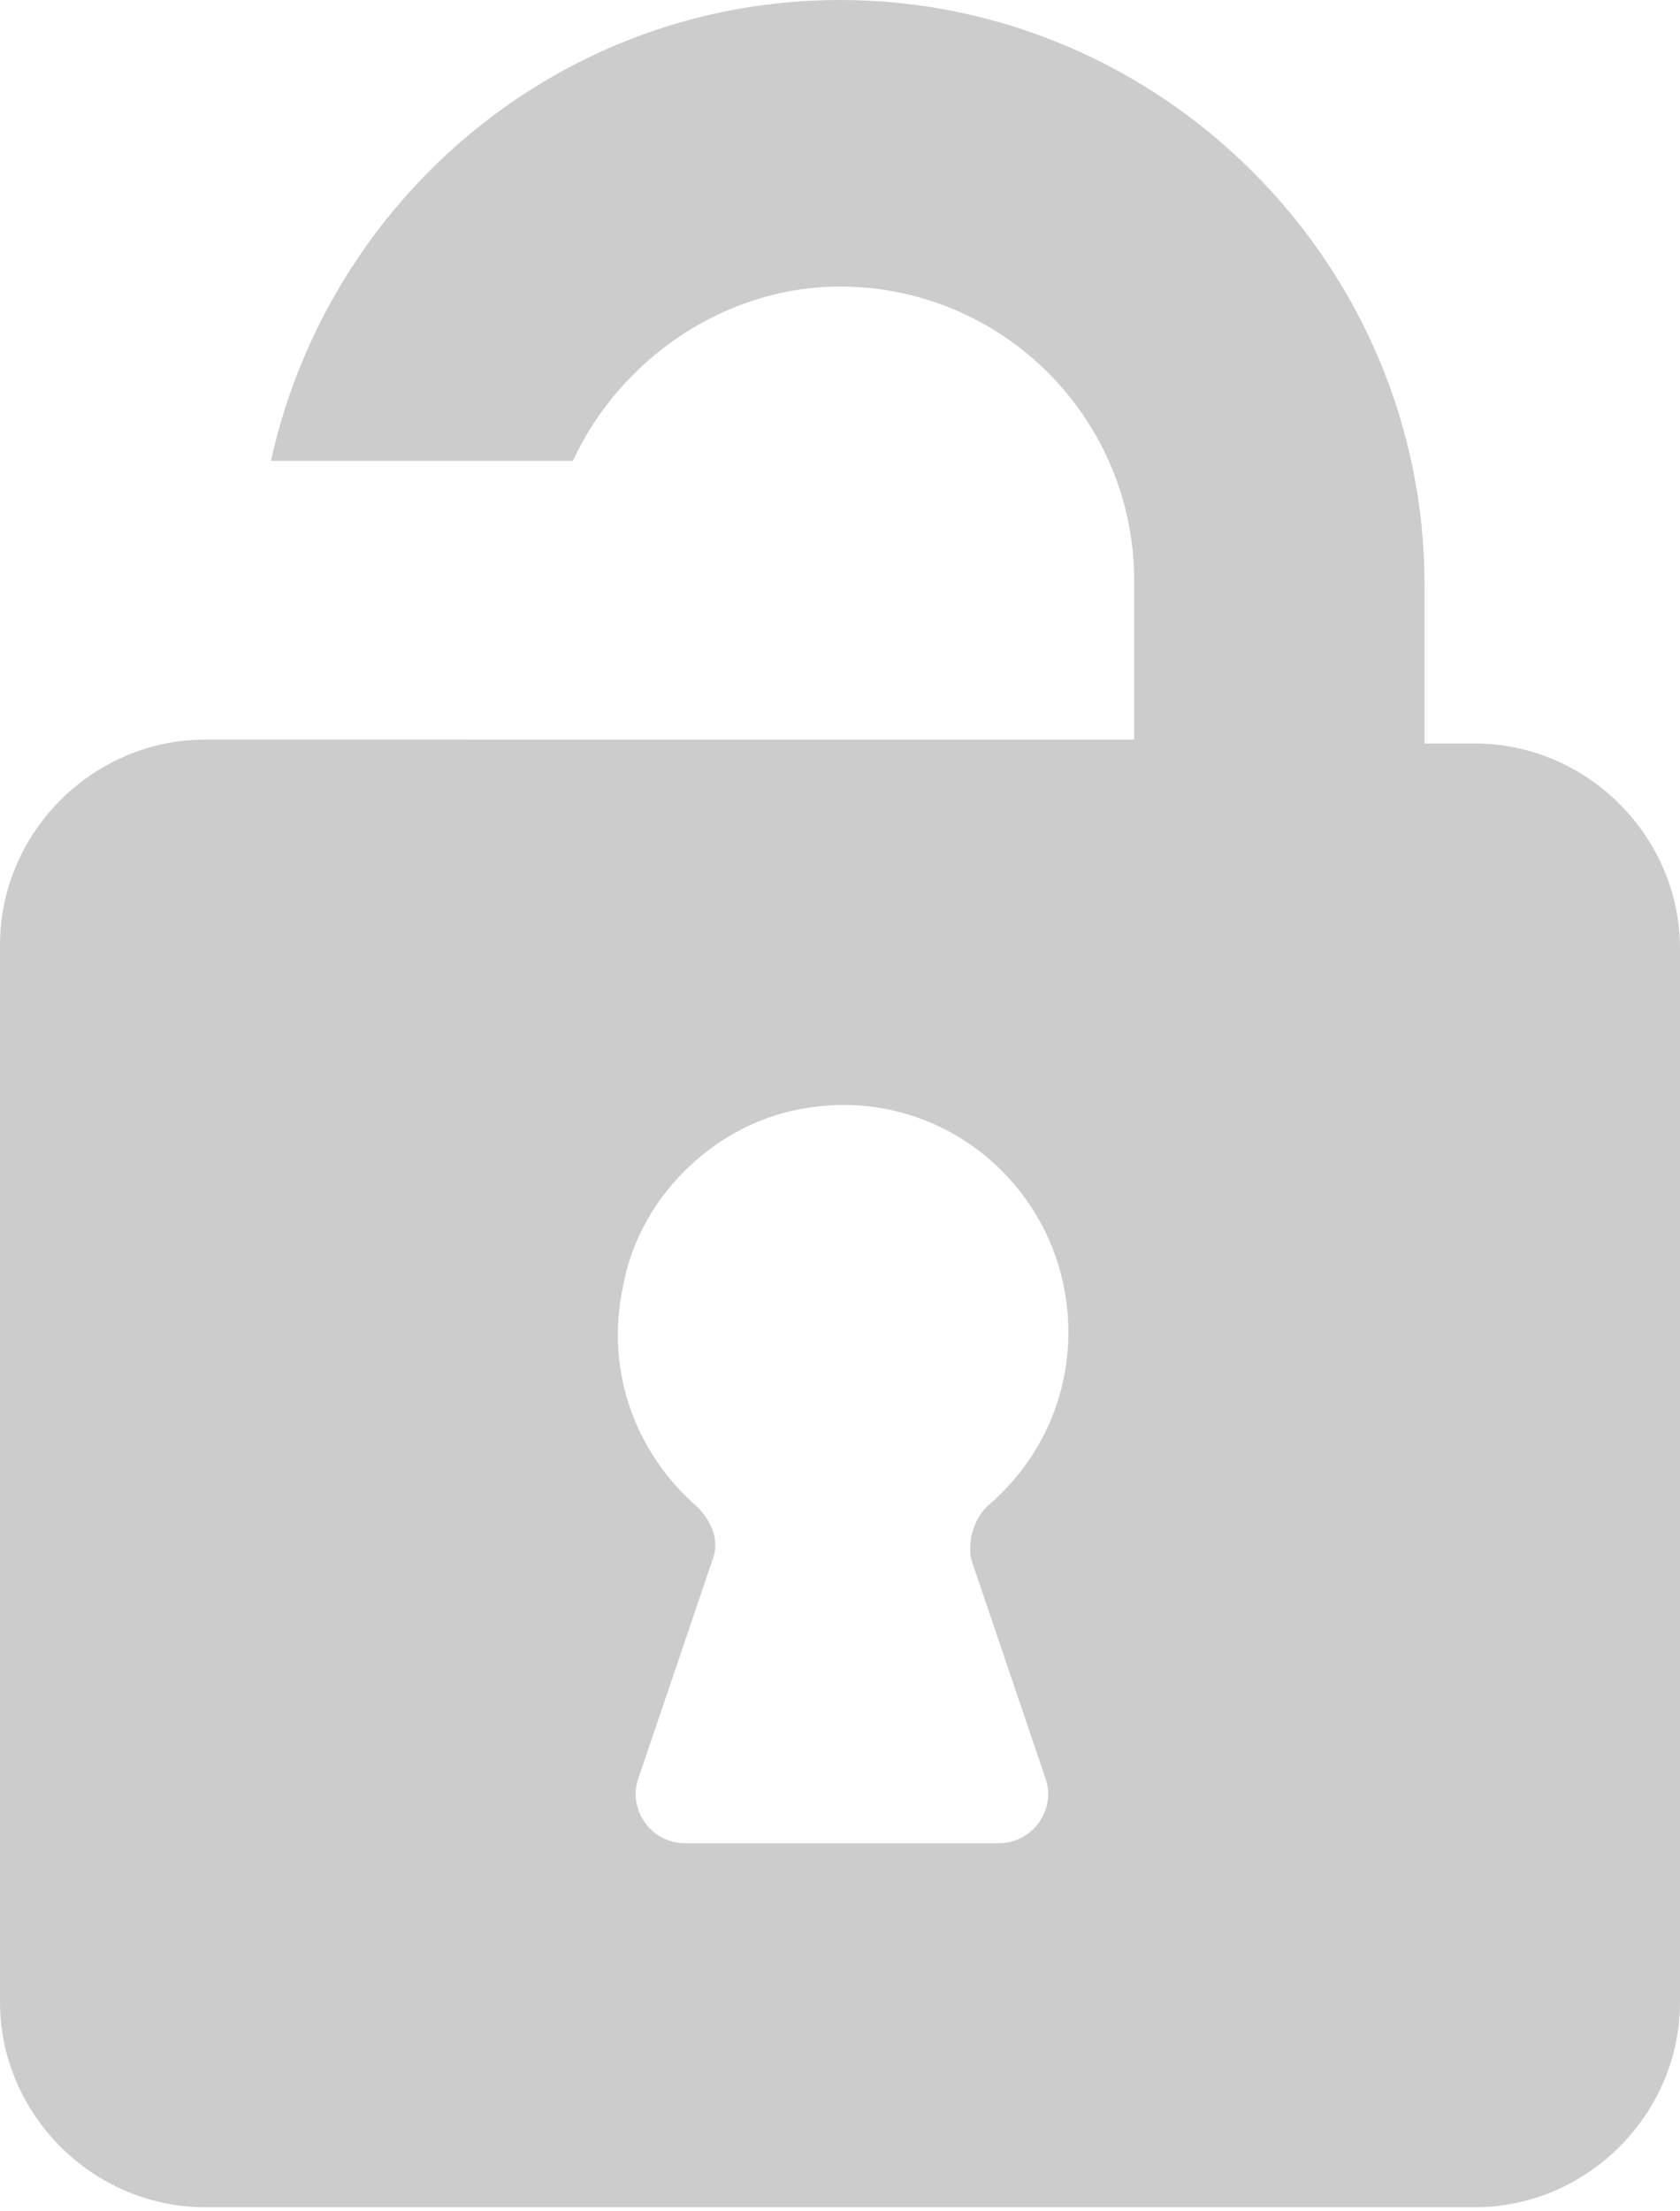 <?xml version="1.0" encoding="utf-8"?>
<!-- Generator: Adobe Illustrator 24.0.1, SVG Export Plug-In . SVG Version: 6.00 Build 0)  -->
<svg version="1.1" id="Camada_1" xmlns="http://www.w3.org/2000/svg" xmlns:xlink="http://www.w3.org/1999/xlink" x="0px" y="0px"
	 viewBox="0 0 43.4 57.1" style="enable-background:new 0 0 43.4 57.1;" xml:space="preserve">
<style type="text/css">
	.st0{fill:#CCCCCC;}
</style>
<title>Ativo 3</title>
<path class="st0" d="M38.1,19.2h-1.3v-4.1C36.8,6.8,30,0,21.7,0C14.5,0,8.5,5.1,7,11.9h7.8c1.2-2.6,3.9-4.5,6.9-4.5
	c4.2,0,7.6,3.4,7.6,7.6v4.1h-8.2h-7.1H6.6H5.3c-2.9,0-5.3,2.4-5.3,5.3v27.3c0,2.9,2.4,5.3,5.3,5.3h32.8c2.9,0,5.3-2.4,5.3-5.3V24.5
	C43.4,21.6,41,19.2,38.1,19.2z M25.1,40.3l1.9,5.6c0.3,0.8-0.3,1.7-1.2,1.7h-8.1c-0.9,0-1.5-0.9-1.2-1.7l1.9-5.6
	c0.2-0.5,0-1-0.4-1.4c-1.5-1.3-2.4-3.4-1.9-5.7c0.4-2.2,2.2-4,4.3-4.5c3.8-0.9,7.2,2,7.2,5.7c0,1.8-0.8,3.4-2.1,4.5
	C25.1,39.3,25,39.9,25.1,40.3z"/>
</svg>

